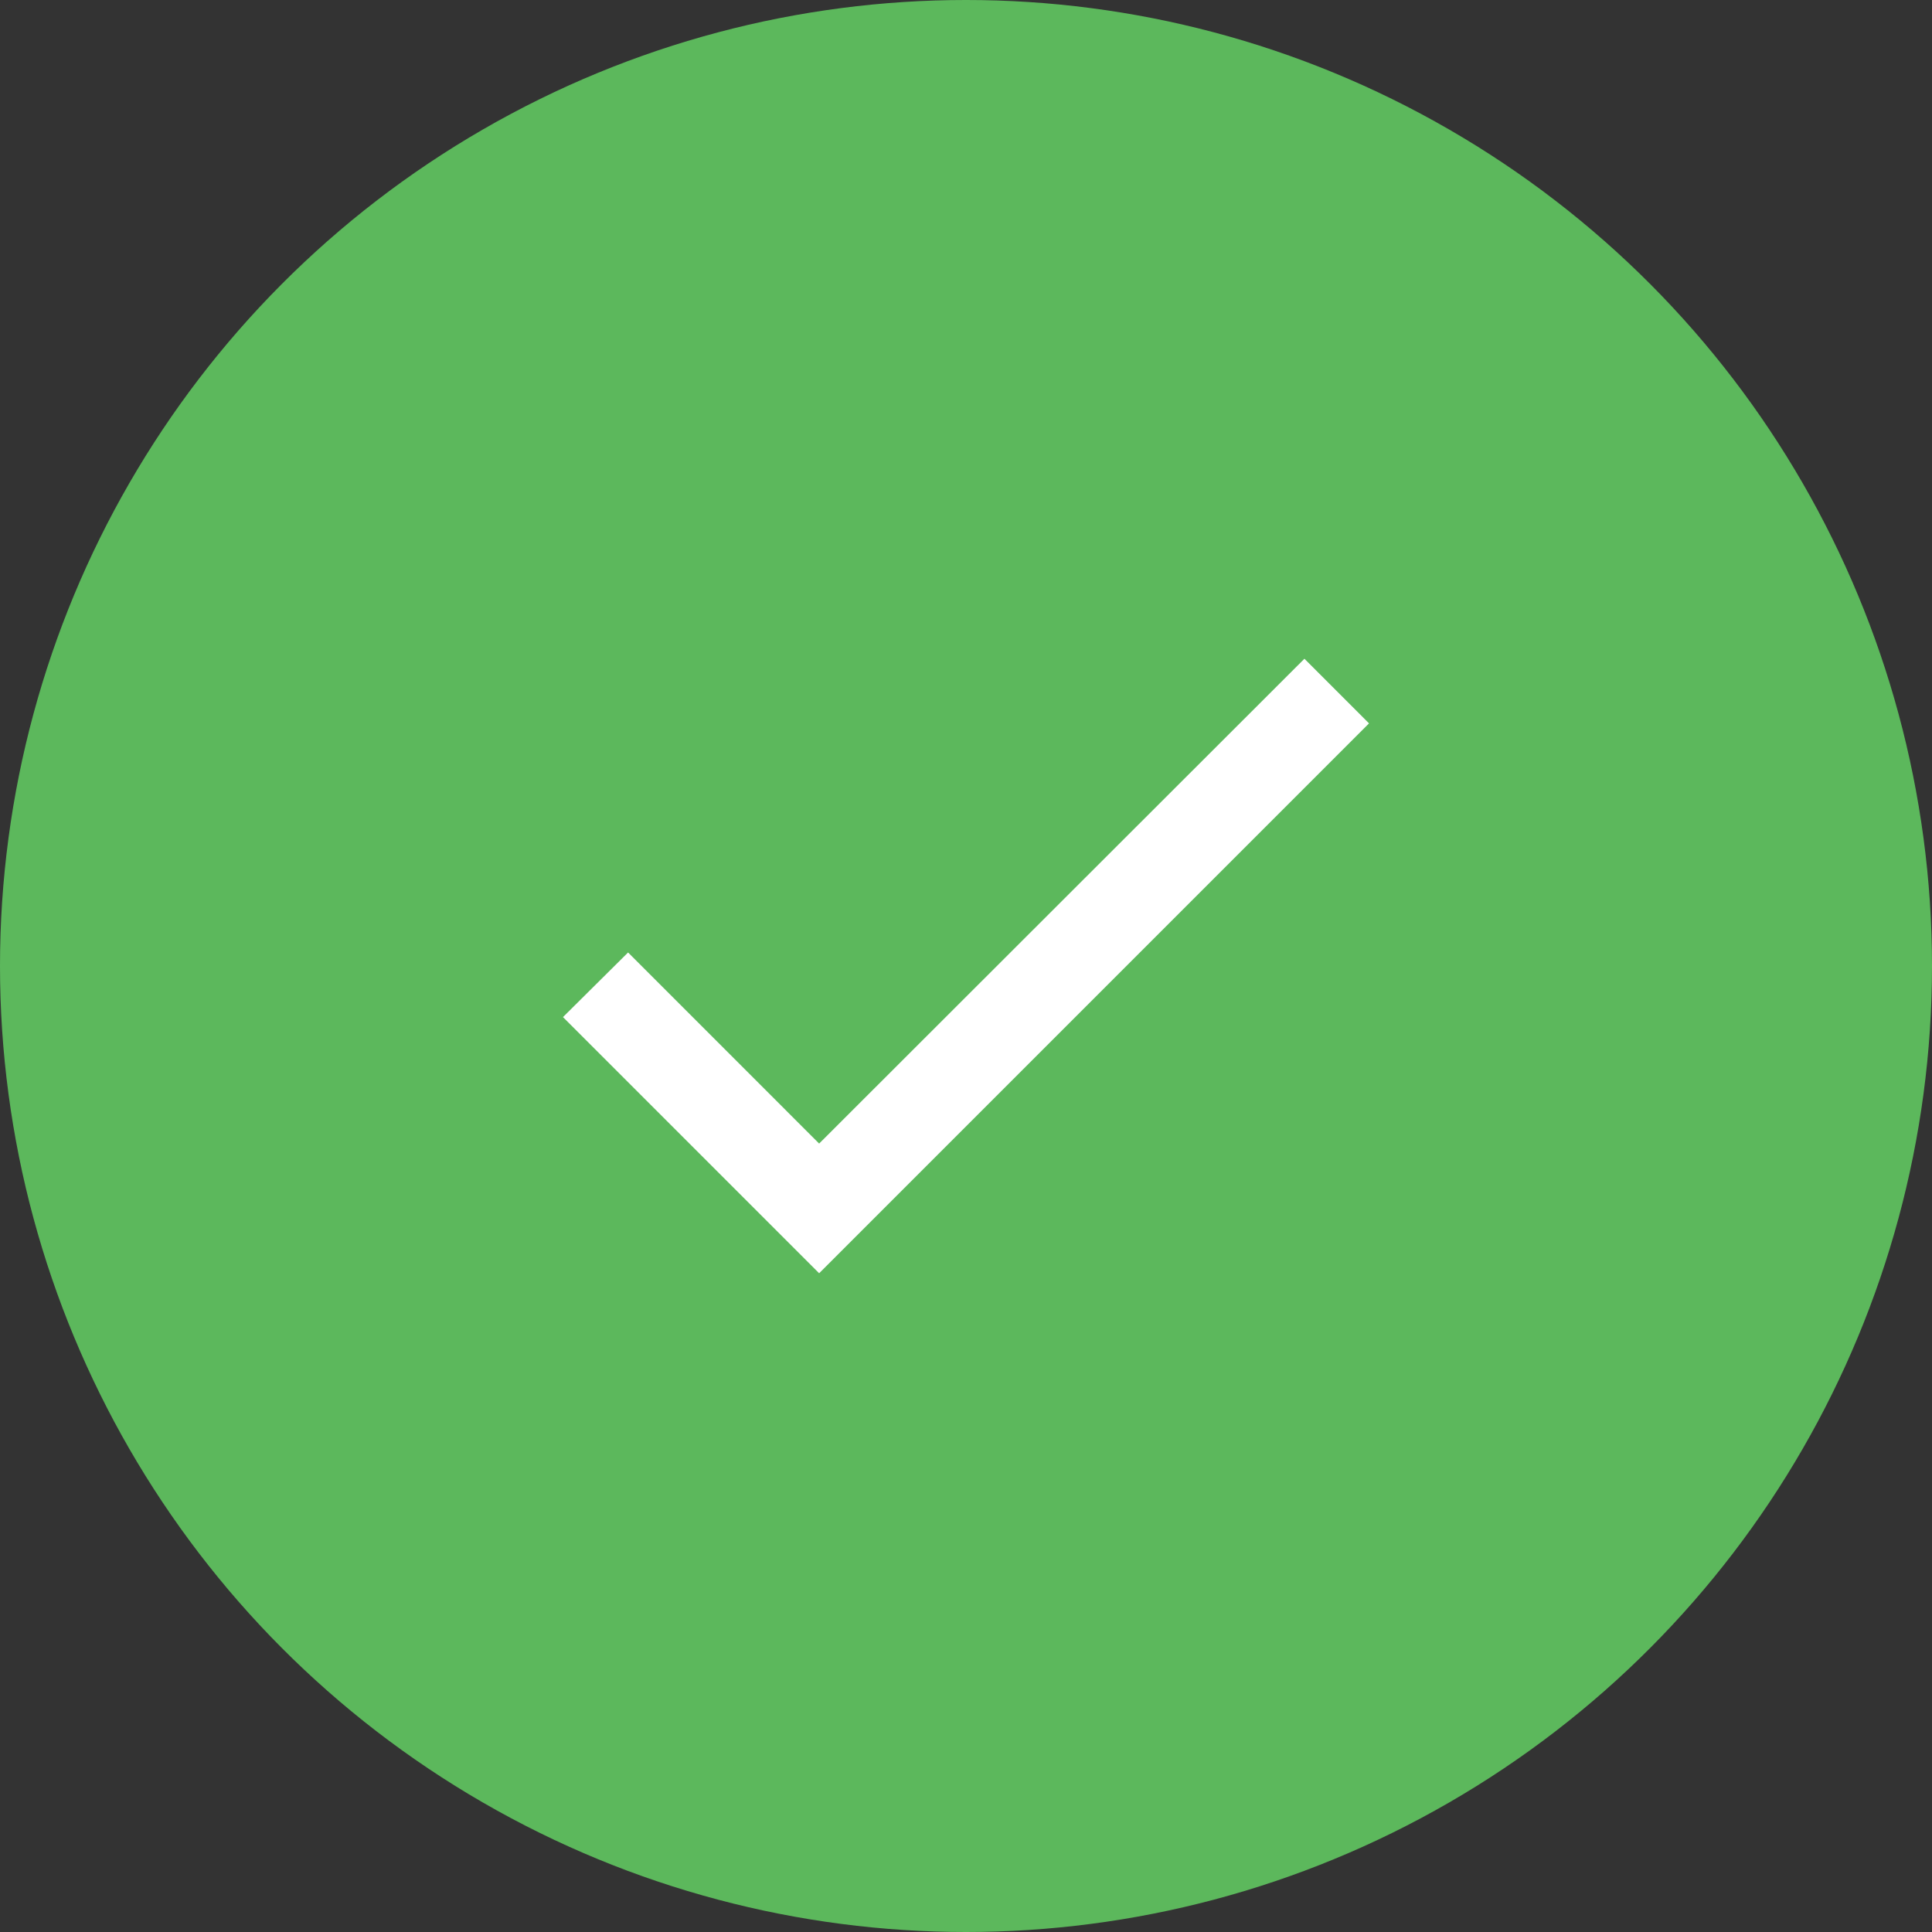 <svg width="65" height="65" viewBox="0 0 65 65" fill="none" xmlns="http://www.w3.org/2000/svg">
<rect x="0" y="0" width="65" height="65" fill="#333333" stroke="none"/>
<circle cx="32.5" cy="32.5" r="32.5" fill="#5CB85C"/>
<path d="M27.559 38.474L21.131 32.045L18.941 34.219L27.559 42.837L46.059 24.337L43.886 22.163L27.559 38.474Z" fill="white"/>
</svg>
